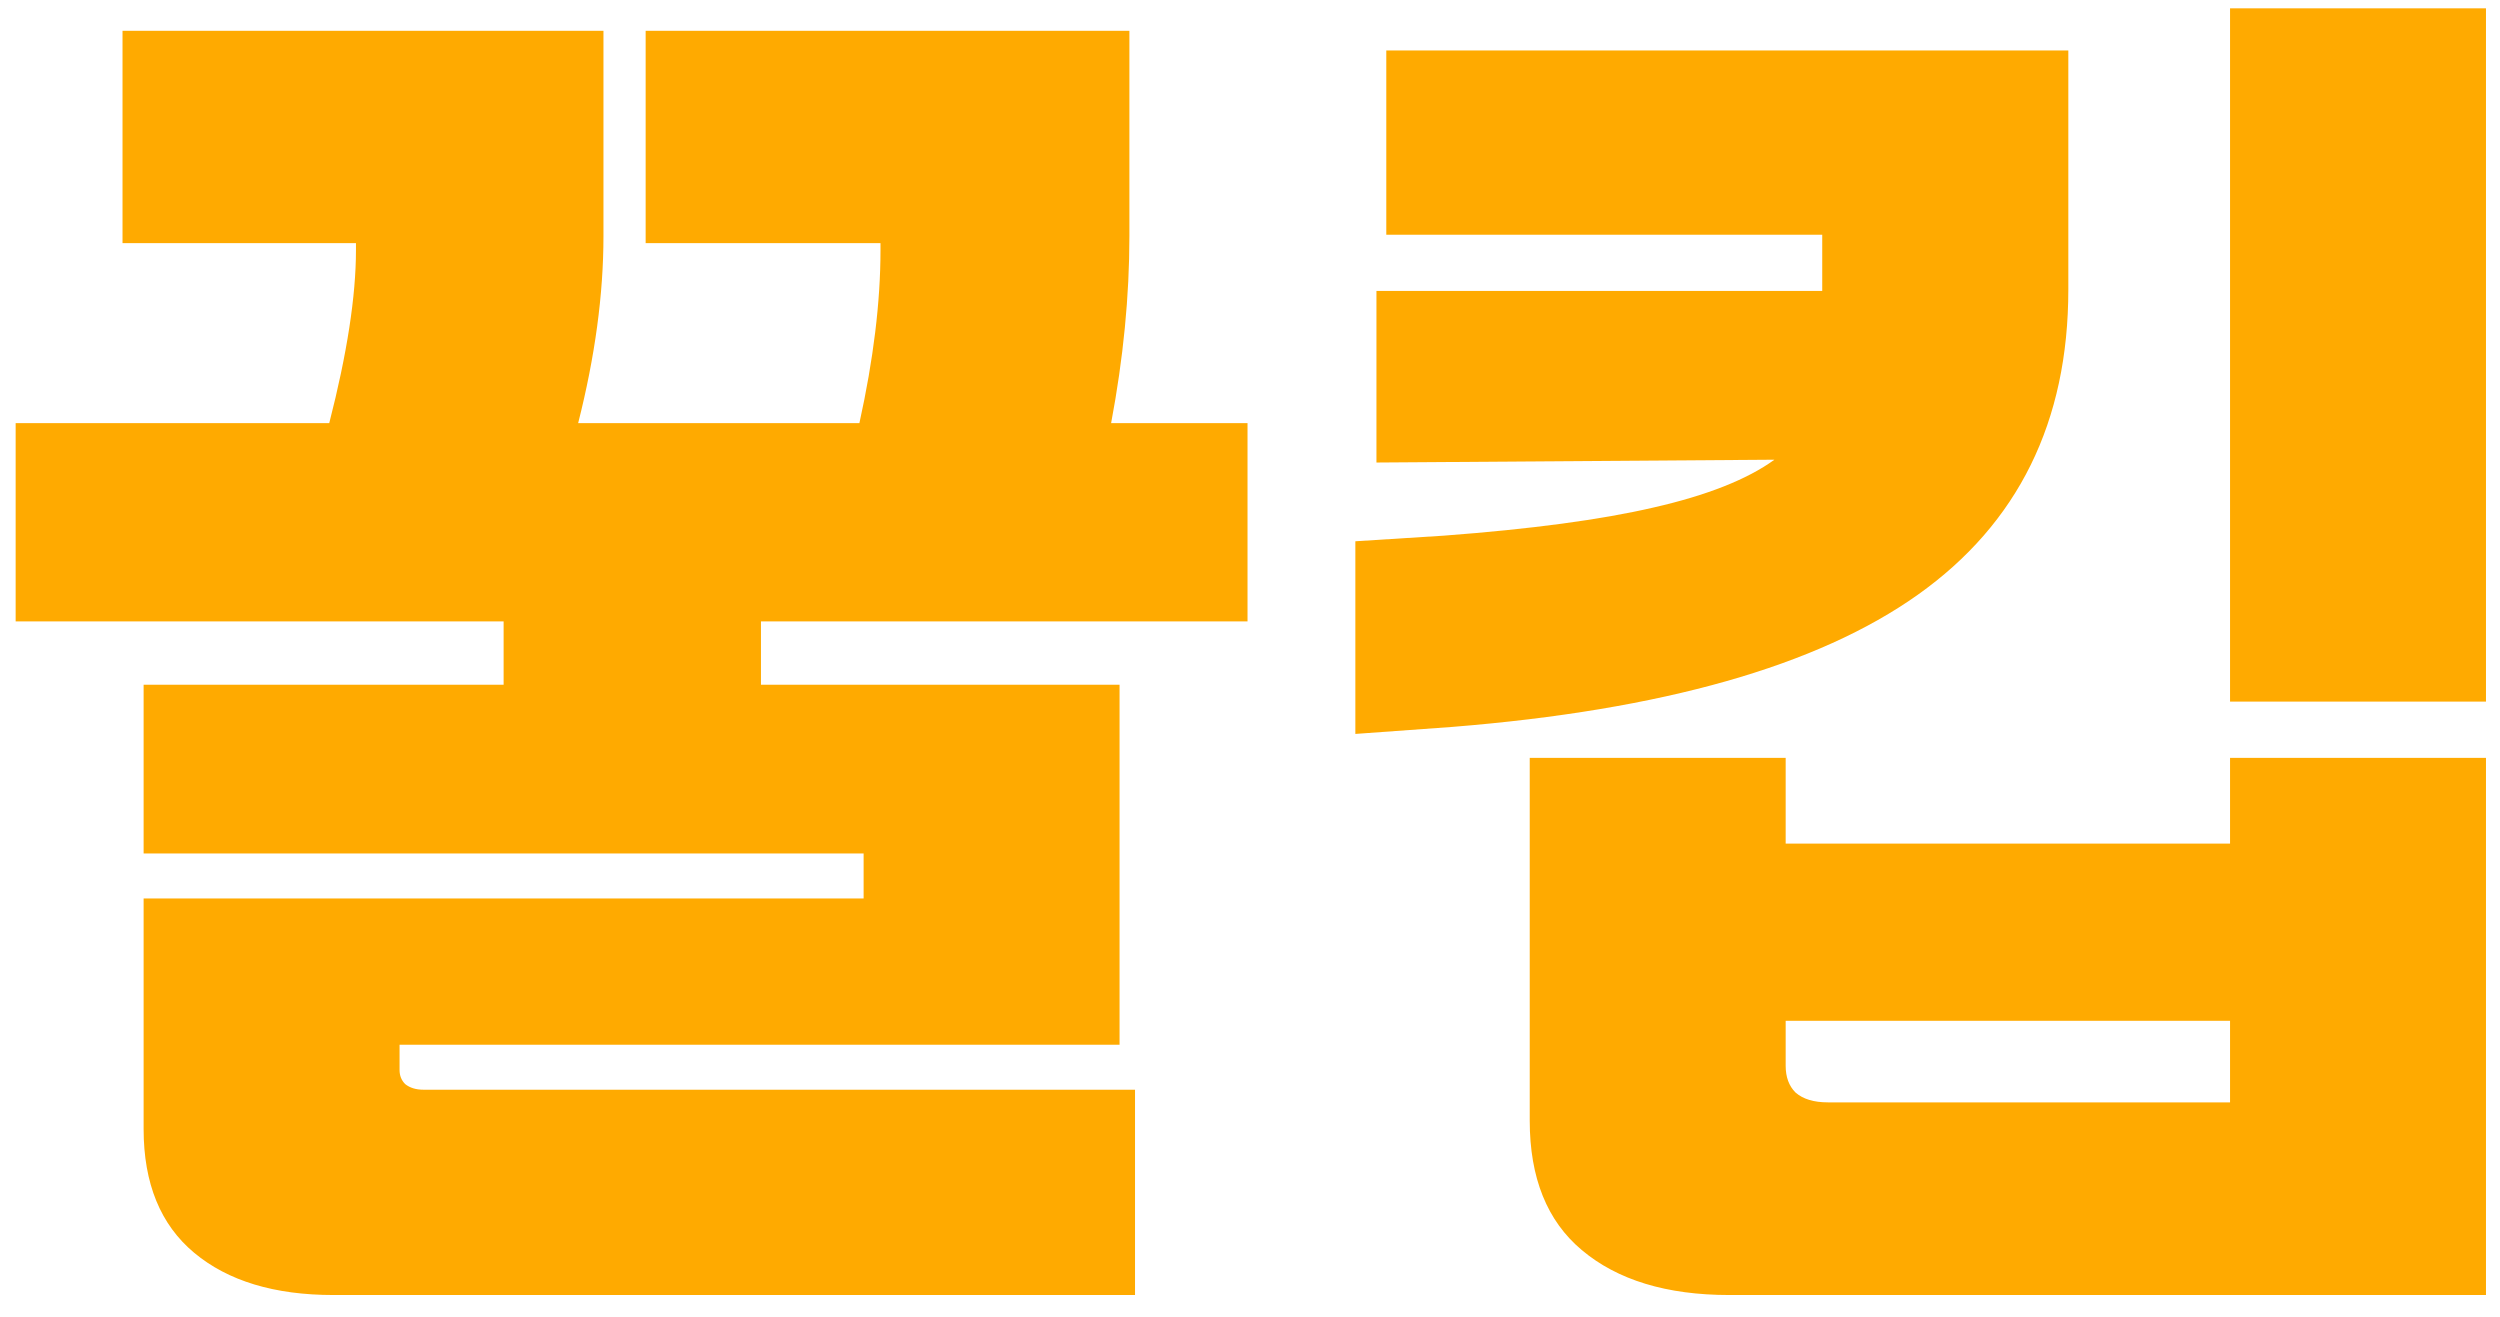 <svg width="112" height="59" viewBox="0 0 112 59" fill="none" xmlns="http://www.w3.org/2000/svg">
<path d="M0.701 18.957H14.75C15.548 15.849 15.947 13.266 15.947 11.208V10.893H5.489V1.38H27.035V10.578C27.035 13.182 26.657 15.975 25.901 18.957H38.501C39.131 16.101 39.446 13.518 39.446 11.208V10.893H28.925V1.38H50.597V10.578C50.597 13.266 50.324 16.059 49.778 18.957H55.889V27.84H34.091V30.675H50.156V46.803H17.9V47.937C17.9 48.189 17.984 48.399 18.152 48.567C18.362 48.735 18.635 48.819 18.971 48.819H50.849V58.017H14.939C12.293 58.017 10.214 57.387 8.702 56.127C7.19 54.867 6.434 53.019 6.434 50.583V40.251H38.69V38.235H6.434V30.675H22.562V27.84H0.701V18.957ZM99.906 0.372H111.372V31.431H99.906V0.372ZM60.72 24.249L64.689 23.997C68.595 23.703 71.724 23.283 74.076 22.737C76.47 22.191 78.276 21.477 79.494 20.595L61.665 20.721V13.035H81.636V10.515H62.106V2.262H92.661V12.972C92.661 18.894 90.414 23.451 85.92 26.643C81.426 29.835 74.475 31.809 65.067 32.565L60.72 32.88V24.249ZM77.478 58.017C74.664 58.017 72.459 57.345 70.863 56.001C69.309 54.699 68.532 52.767 68.532 50.205V33.951H79.998V37.794H99.906V33.951H111.372V58.017H77.478ZM79.998 47.748C79.998 48.252 80.145 48.651 80.439 48.945C80.775 49.239 81.258 49.386 81.888 49.386H99.906V45.732H79.998V47.748Z" fill="#FFAA00"/>
</svg>
